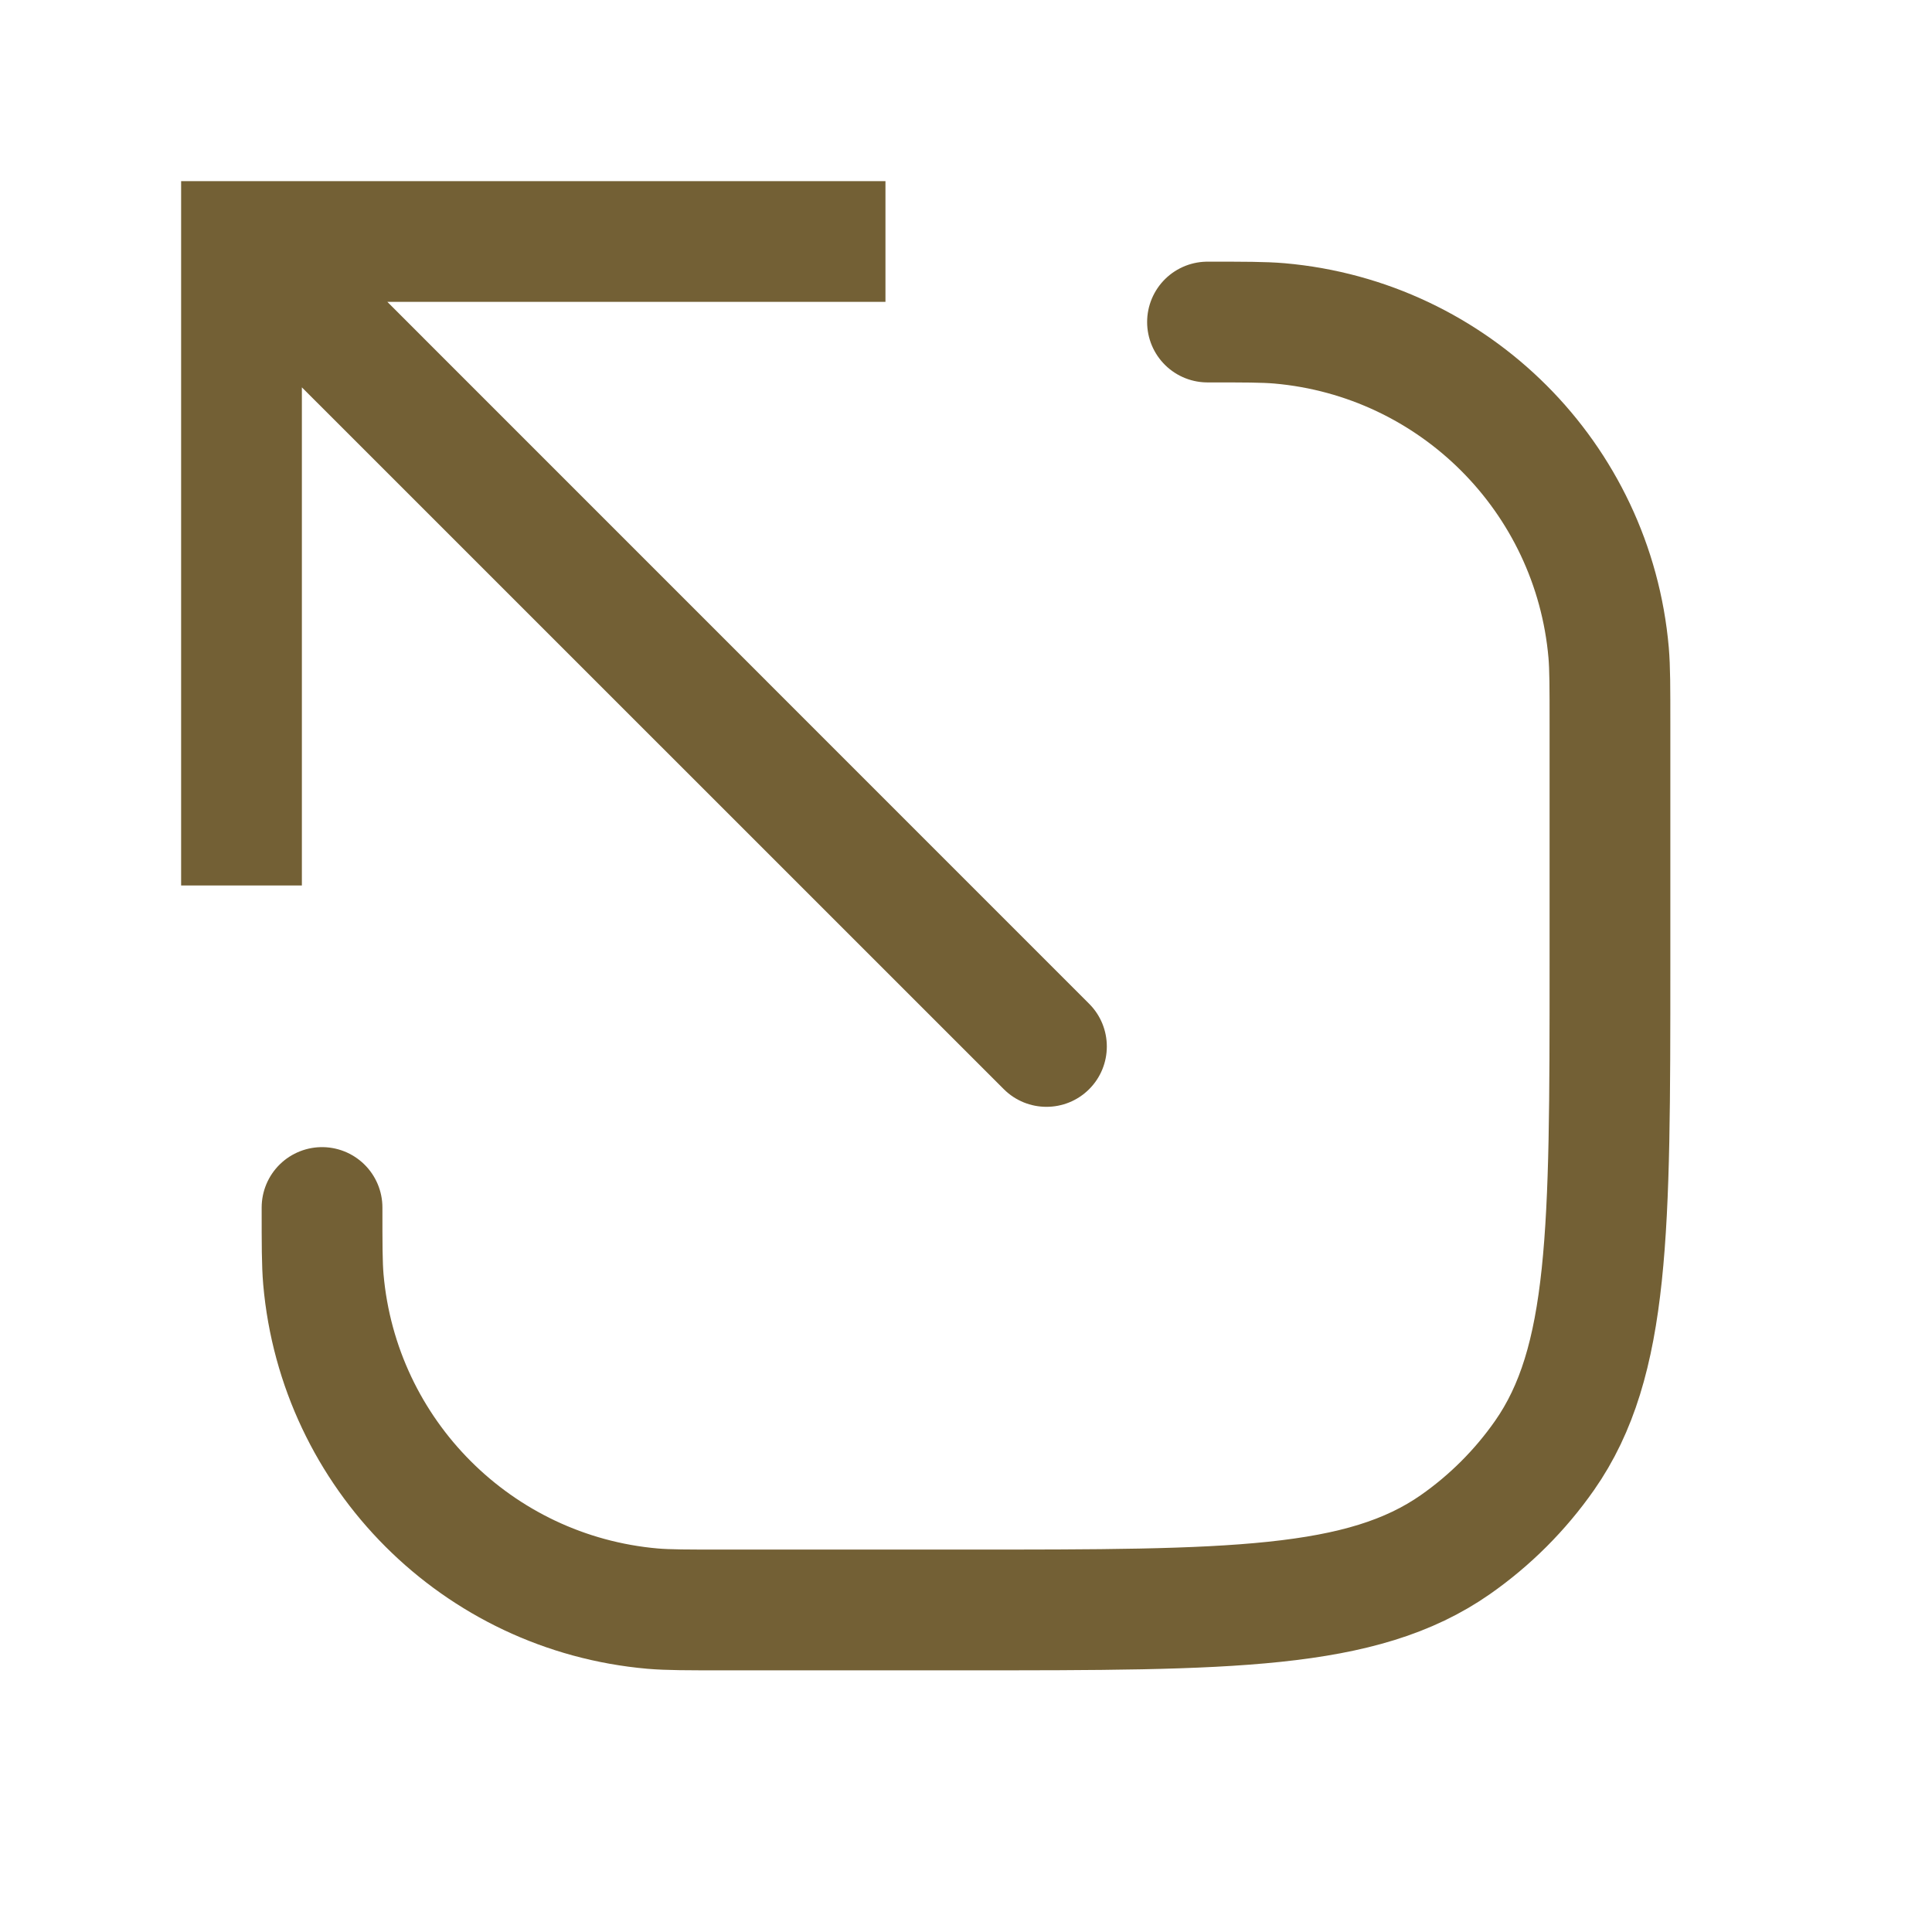 <svg width="16" height="16" viewBox="0 0 16 16" fill="none" xmlns="http://www.w3.org/2000/svg">
<path d="M2 2V1.5H1.5V2H2ZM8.313 9.02C8.508 9.215 8.825 9.215 9.02 9.02C9.215 8.825 9.215 8.508 9.02 8.313L8.313 9.02ZM2.5 7.333V2H1.5V7.333H2.5ZM2 2.5H7.333V1.5H2V2.5ZM1.646 2.354L8.313 9.02L9.02 8.313L2.354 1.646L1.646 2.354Z" fill="#736035"/>
<path d="M2.667 10V10C2.667 10.309 2.667 10.464 2.678 10.595C2.805 12.045 3.955 13.195 5.405 13.322C5.536 13.333 5.69 13.333 6 13.333H8C10.186 13.333 11.279 13.333 12.054 12.791C12.341 12.59 12.59 12.341 12.791 12.054C13.333 11.279 13.333 10.186 13.333 8V6C13.333 5.69 13.333 5.536 13.322 5.405C13.195 3.955 12.045 2.805 10.595 2.678C10.464 2.667 10.309 2.667 10 2.667V2.667" stroke="#736035" stroke-linecap="round"/>
</svg>
